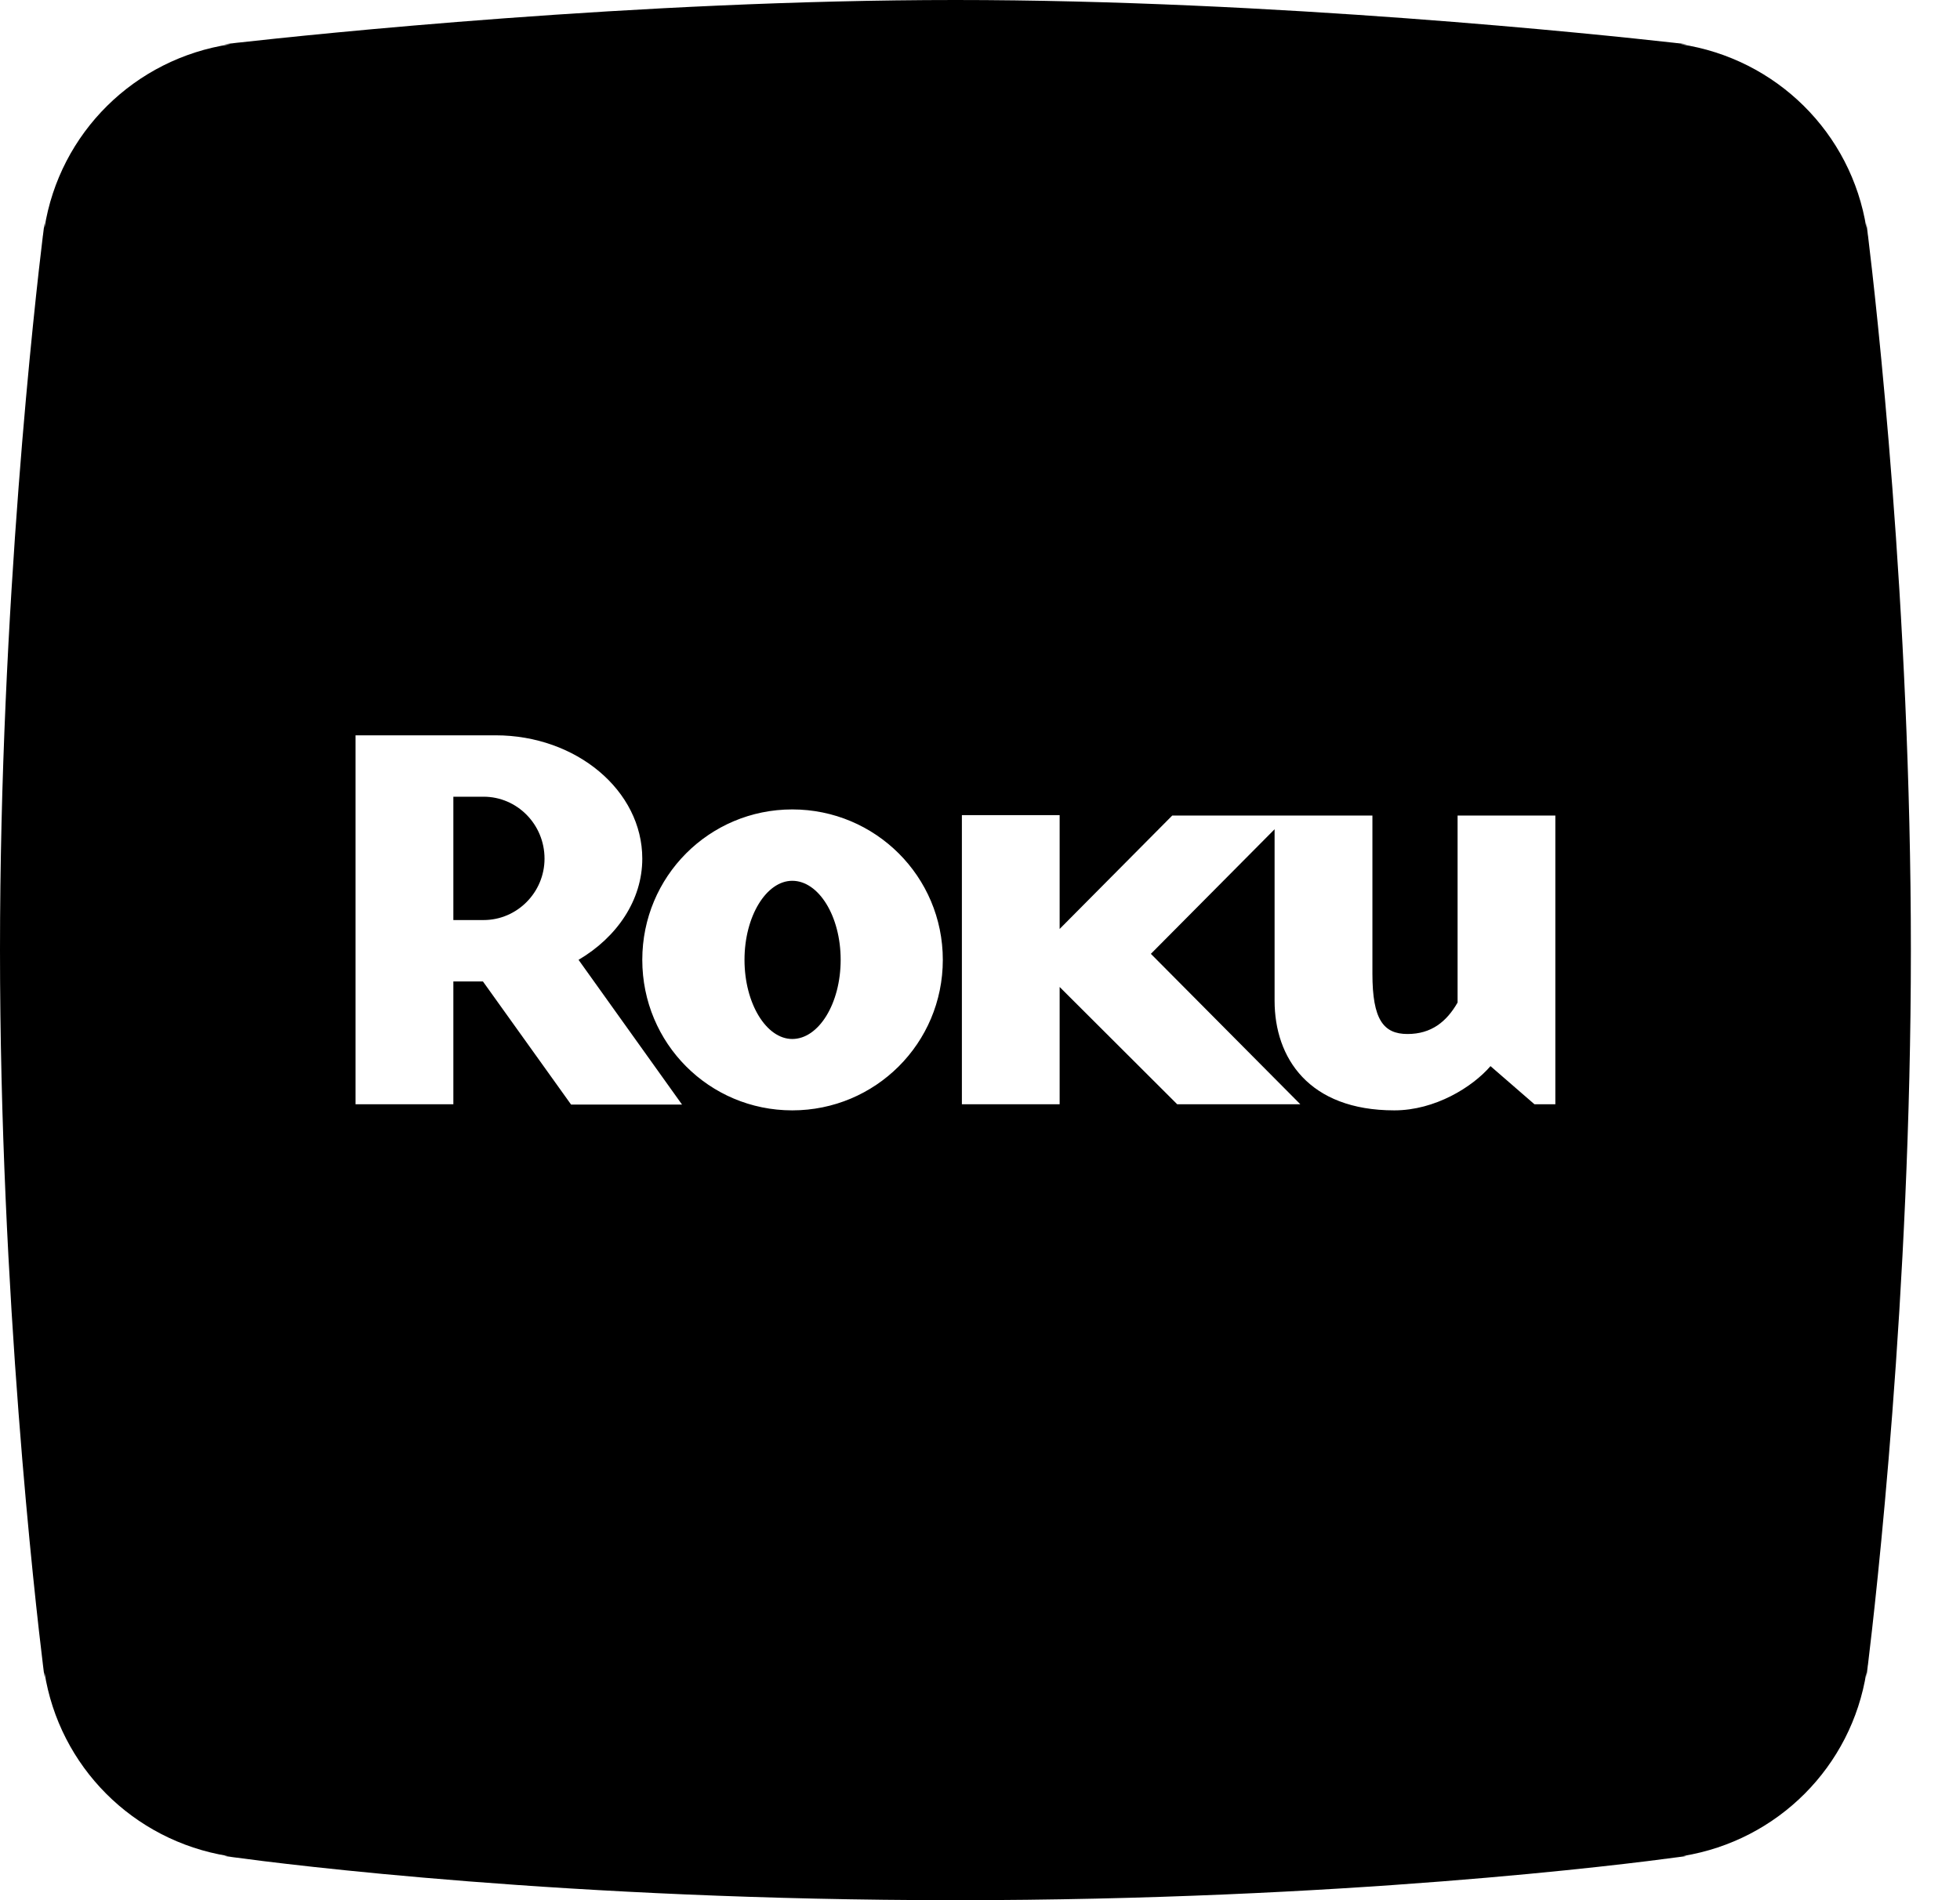 <?xml version="1.0" encoding="UTF-8"?>
<svg class="_2rWrR _3kXwb _1qHew" preserveAspectRatio="xMidYMid meet" viewBox="0 0 33 32" style="fill: currentcolor;"><path fill="currentColor" fill-rule="evenodd" d="M175.142,13.417 L174.633,13.417 L174.633,15.494 L175.142,15.494 C175.706,15.494 176.168,15.029 176.168,14.46 C176.168,13.882 175.706,13.417 175.142,13.417 L175.142,13.417 Z M180.339,14.833 C179.904,14.833 179.535,15.428 179.535,16.164 C179.535,16.901 179.904,17.497 180.339,17.497 C180.784,17.497 181.154,16.901 181.154,16.164 C181.154,15.428 180.784,14.833 180.339,14.833 L180.339,14.833 Z M193.187,18.596 L192.835,18.596 L192.095,17.954 C191.79,18.308 191.161,18.699 190.476,18.699 C189.033,18.699 188.46,17.813 188.46,16.854 L188.46,13.965 L186.377,16.063 L188.893,18.596 L186.82,18.596 L184.841,16.621 L184.841,18.596 L183.195,18.596 L183.195,13.727 L184.841,13.727 L184.841,15.644 L186.737,13.734 L190.107,13.734 L190.107,16.398 C190.107,17.171 190.293,17.413 190.698,17.413 C191.097,17.413 191.355,17.208 191.541,16.883 L191.541,13.734 L193.187,13.734 L193.187,18.596 Z M180.339,18.699 C178.942,18.699 177.814,17.572 177.814,16.164 C177.814,14.759 178.942,13.631 180.339,13.631 C181.737,13.631 182.874,14.759 182.874,16.164 C182.874,17.572 181.737,18.699 180.339,18.699 L180.339,18.699 Z M176.615,18.601 L175.131,16.528 L174.633,16.528 L174.633,18.596 L172.986,18.596 L172.986,12.383 L175.344,12.383 C176.704,12.383 177.814,13.314 177.814,14.46 C177.814,15.159 177.388,15.783 176.741,16.164 L178.483,18.601 L176.615,18.601 Z M198.451,3.968 C198.45,3.968 198.45,3.967 198.45,3.967 L198.45,3.966 C198.434,3.834 198.424,3.753 198.424,3.753 L198.424,3.84 C198.171,2.238 196.907,0.987 195.295,0.745 L195.399,0.745 C195.399,0.745 195.308,0.734 195.156,0.717 C195.156,0.717 195.155,0.717 195.154,0.717 L195.154,0.717 C193.959,0.583 188.442,0 183.086,0 C177.732,0 172.217,0.583 171.021,0.717 L171.018,0.717 C171.018,0.717 171.018,0.717 171.017,0.717 C170.865,0.734 170.775,0.745 170.775,0.745 L170.878,0.745 C169.266,0.987 168.002,2.238 167.749,3.84 L167.749,3.753 C167.749,3.753 167.738,3.834 167.723,3.966 C167.723,3.966 167.722,3.966 167.722,3.967 L167.722,3.968 C167.592,5.04 167,10.208 167,16 C167,21.803 167.593,26.977 167.723,28.037 L167.723,28.037 L167.723,28.038 C167.738,28.167 167.749,28.246 167.749,28.246 L167.749,28.162 C167.998,29.748 169.239,30.995 170.833,31.255 L170.775,31.255 C170.775,31.255 170.837,31.263 170.932,31.277 L170.932,31.277 C171.805,31.396 176.563,32 183.086,32 C189.61,32 194.368,31.396 195.241,31.277 L195.242,31.277 L195.399,31.255 L195.34,31.255 C196.934,30.995 198.175,29.748 198.424,28.162 L198.424,28.246 C198.424,28.246 198.434,28.167 198.449,28.038 C198.449,28.038 198.45,28.038 198.45,28.037 L198.45,28.037 C198.579,26.978 199.173,21.804 199.173,16 C199.173,10.208 198.582,5.042 198.451,3.968 L198.451,3.968 Z" transform="translate(-167)"></path></svg>